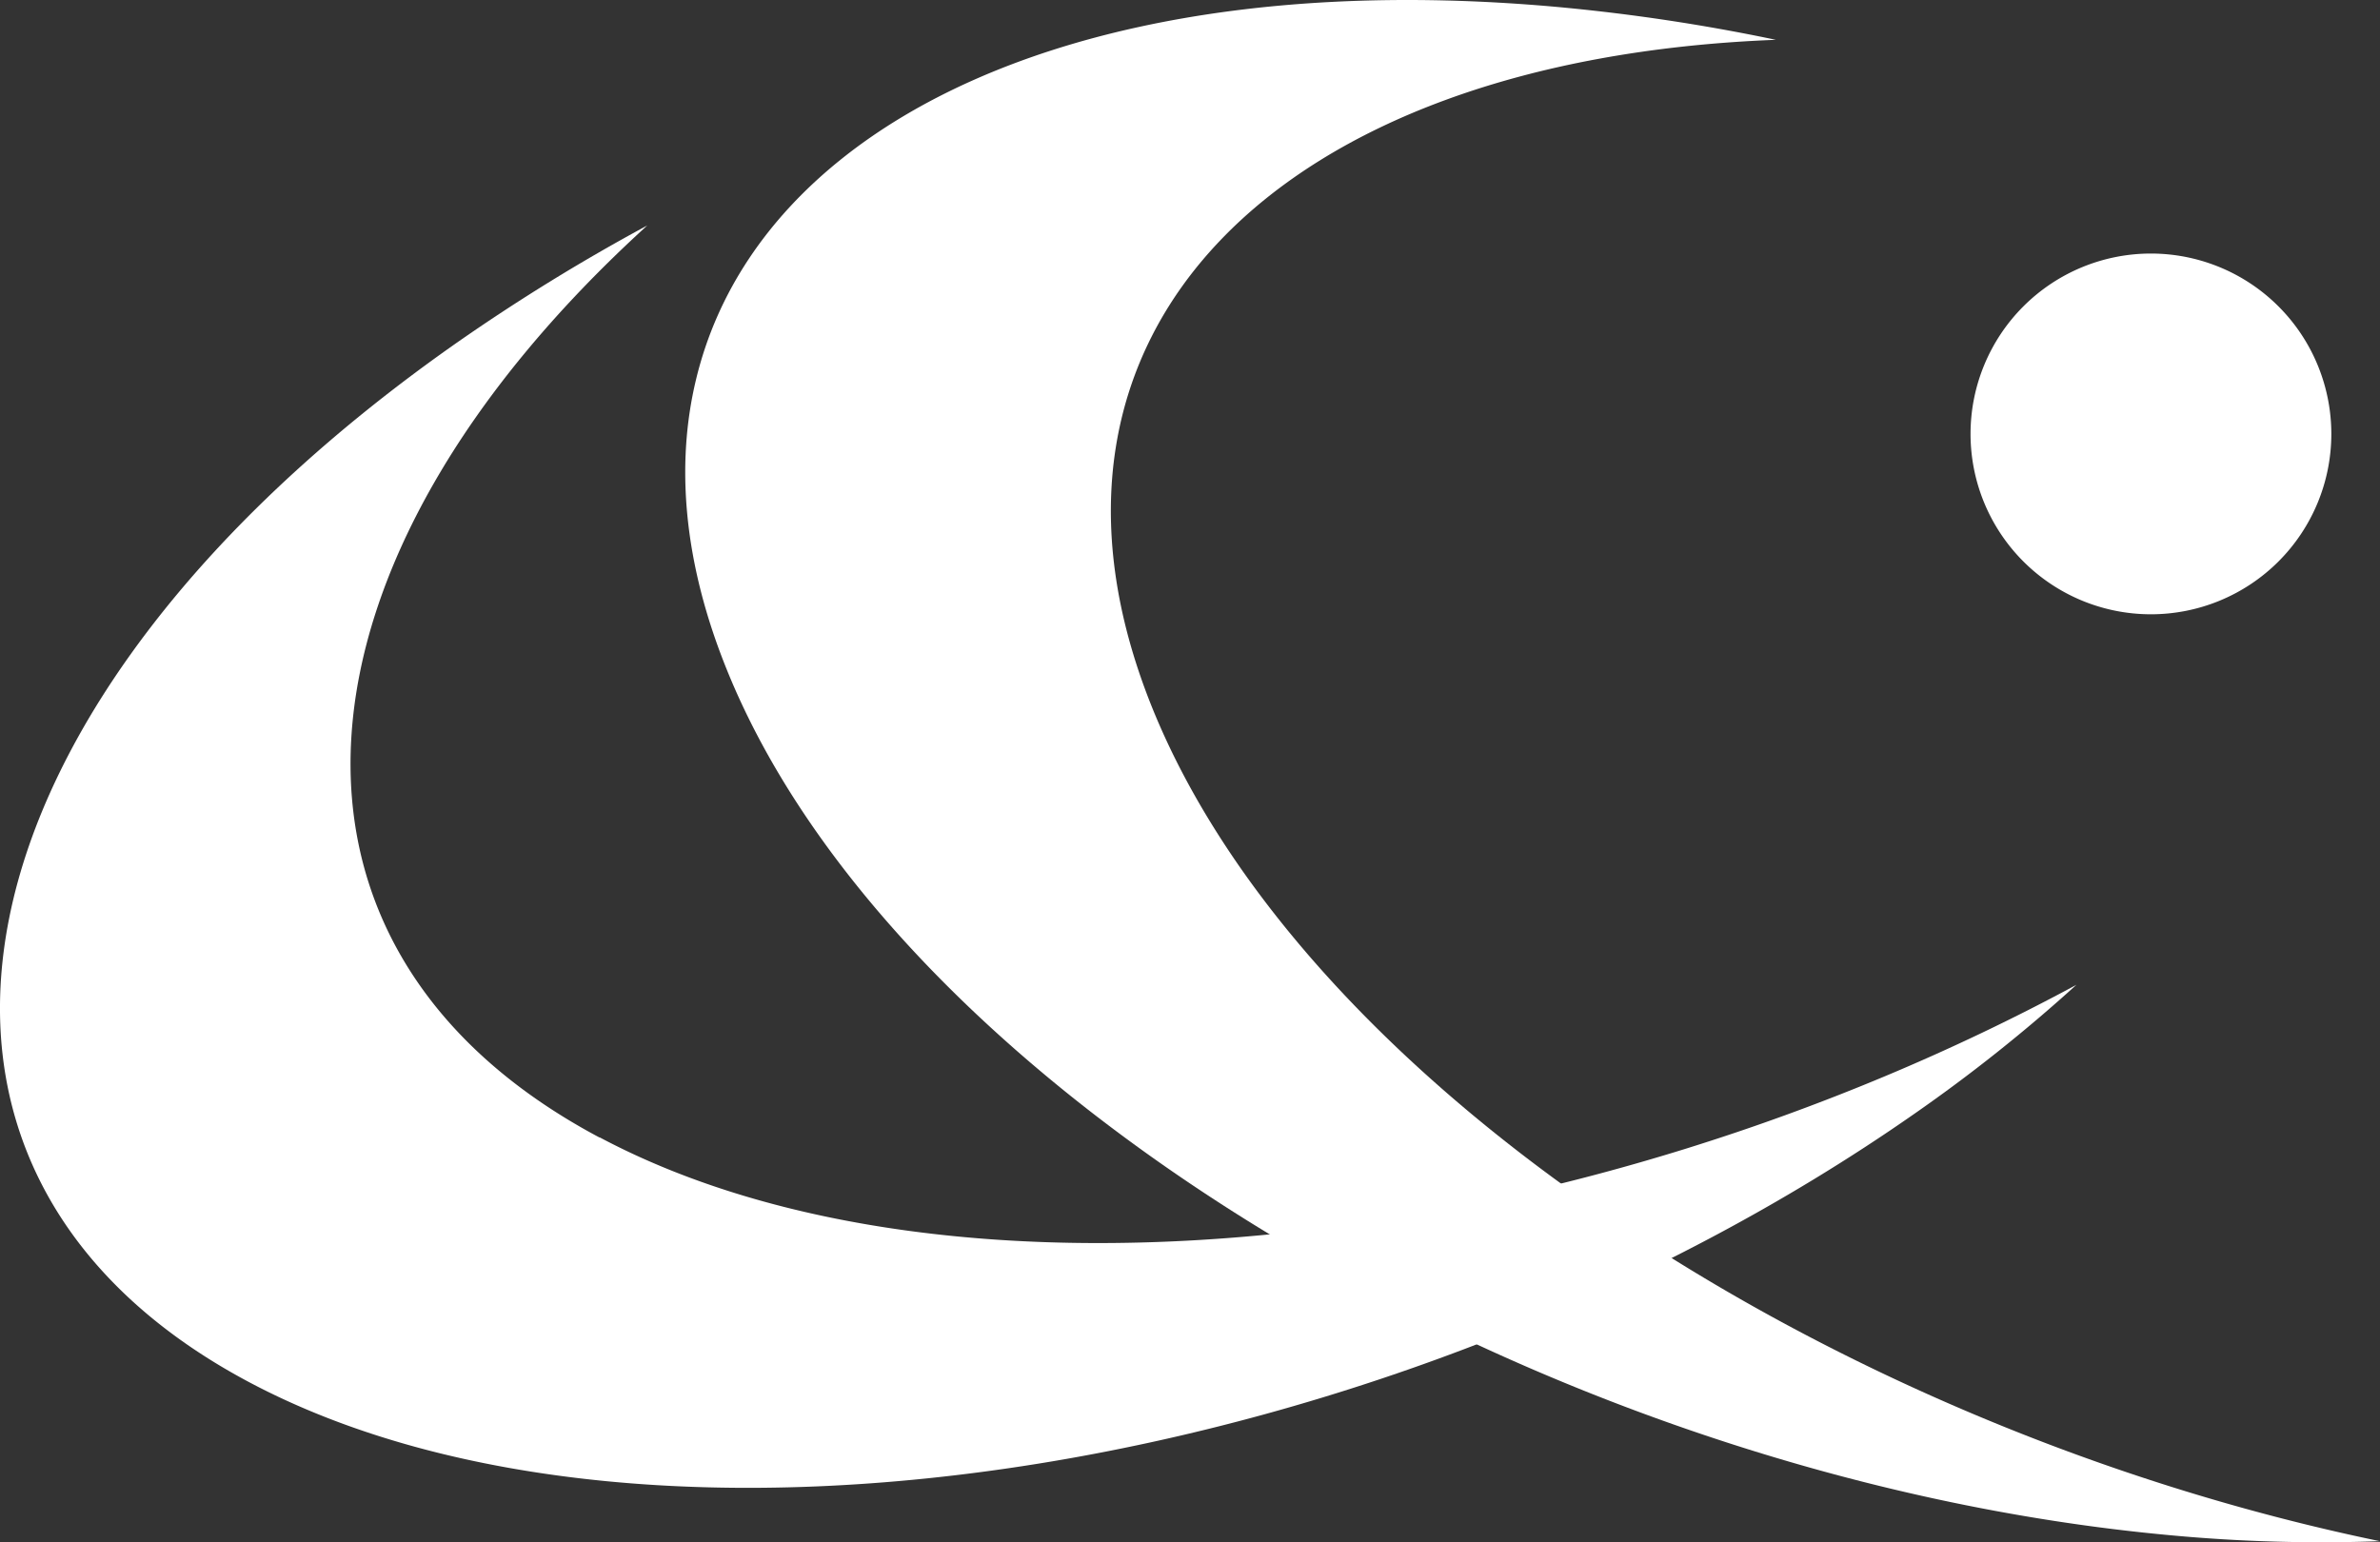<svg id="レイヤー_1" data-name="レイヤー 1" xmlns="http://www.w3.org/2000/svg" width="720.221" height="466.794" viewBox="0 0 720.221 466.794">
  <rect x="0" y="0" width="720.221" height="466.794" fill="#333333" stroke="none"/>
  <path id="Path_15" data-name="Path 15" d="M187.721,64.766A54.59,54.59,0,1,1,133.13,10.1,54.6,54.6,0,0,1,187.721,64.766Z" transform="translate(517.771 66.639)" fill="#fff"/>
  <path id="Path_16" data-name="Path 16" d="M181.456,285.044c-107.51-57.1-97.64-174.1,14.426-276.064a592.2,592.2,0,0,0-56.944,35C-17.7,153.39-46.168,294.459,75.389,359.071c121.632,64.612,347.13,28.244,503.84-81.164a485.065,485.065,0,0,0,49.124-39.1c-150.636,81.468-339.386,103.334-446.9,46.163Z" transform="translate(-0.001 59.255)" fill="#fff"/>
  <path id="Path_17" data-name="Path 17" d="M168.514,213.928C123.111,100.952,206.021,17.89,357.34,12.043A579.336,579.336,0,0,0,291.209,2.1C101.017-15.062-11.656,74.606,39.745,202.312,91.07,330.018,287.034,447.475,477.378,464.71a492.549,492.549,0,0,0,62.79,1.746C372.525,431.758,213.993,326.905,168.514,213.928Z" transform="translate(180.053 0.007)" fill="#fff"/>
</svg>
